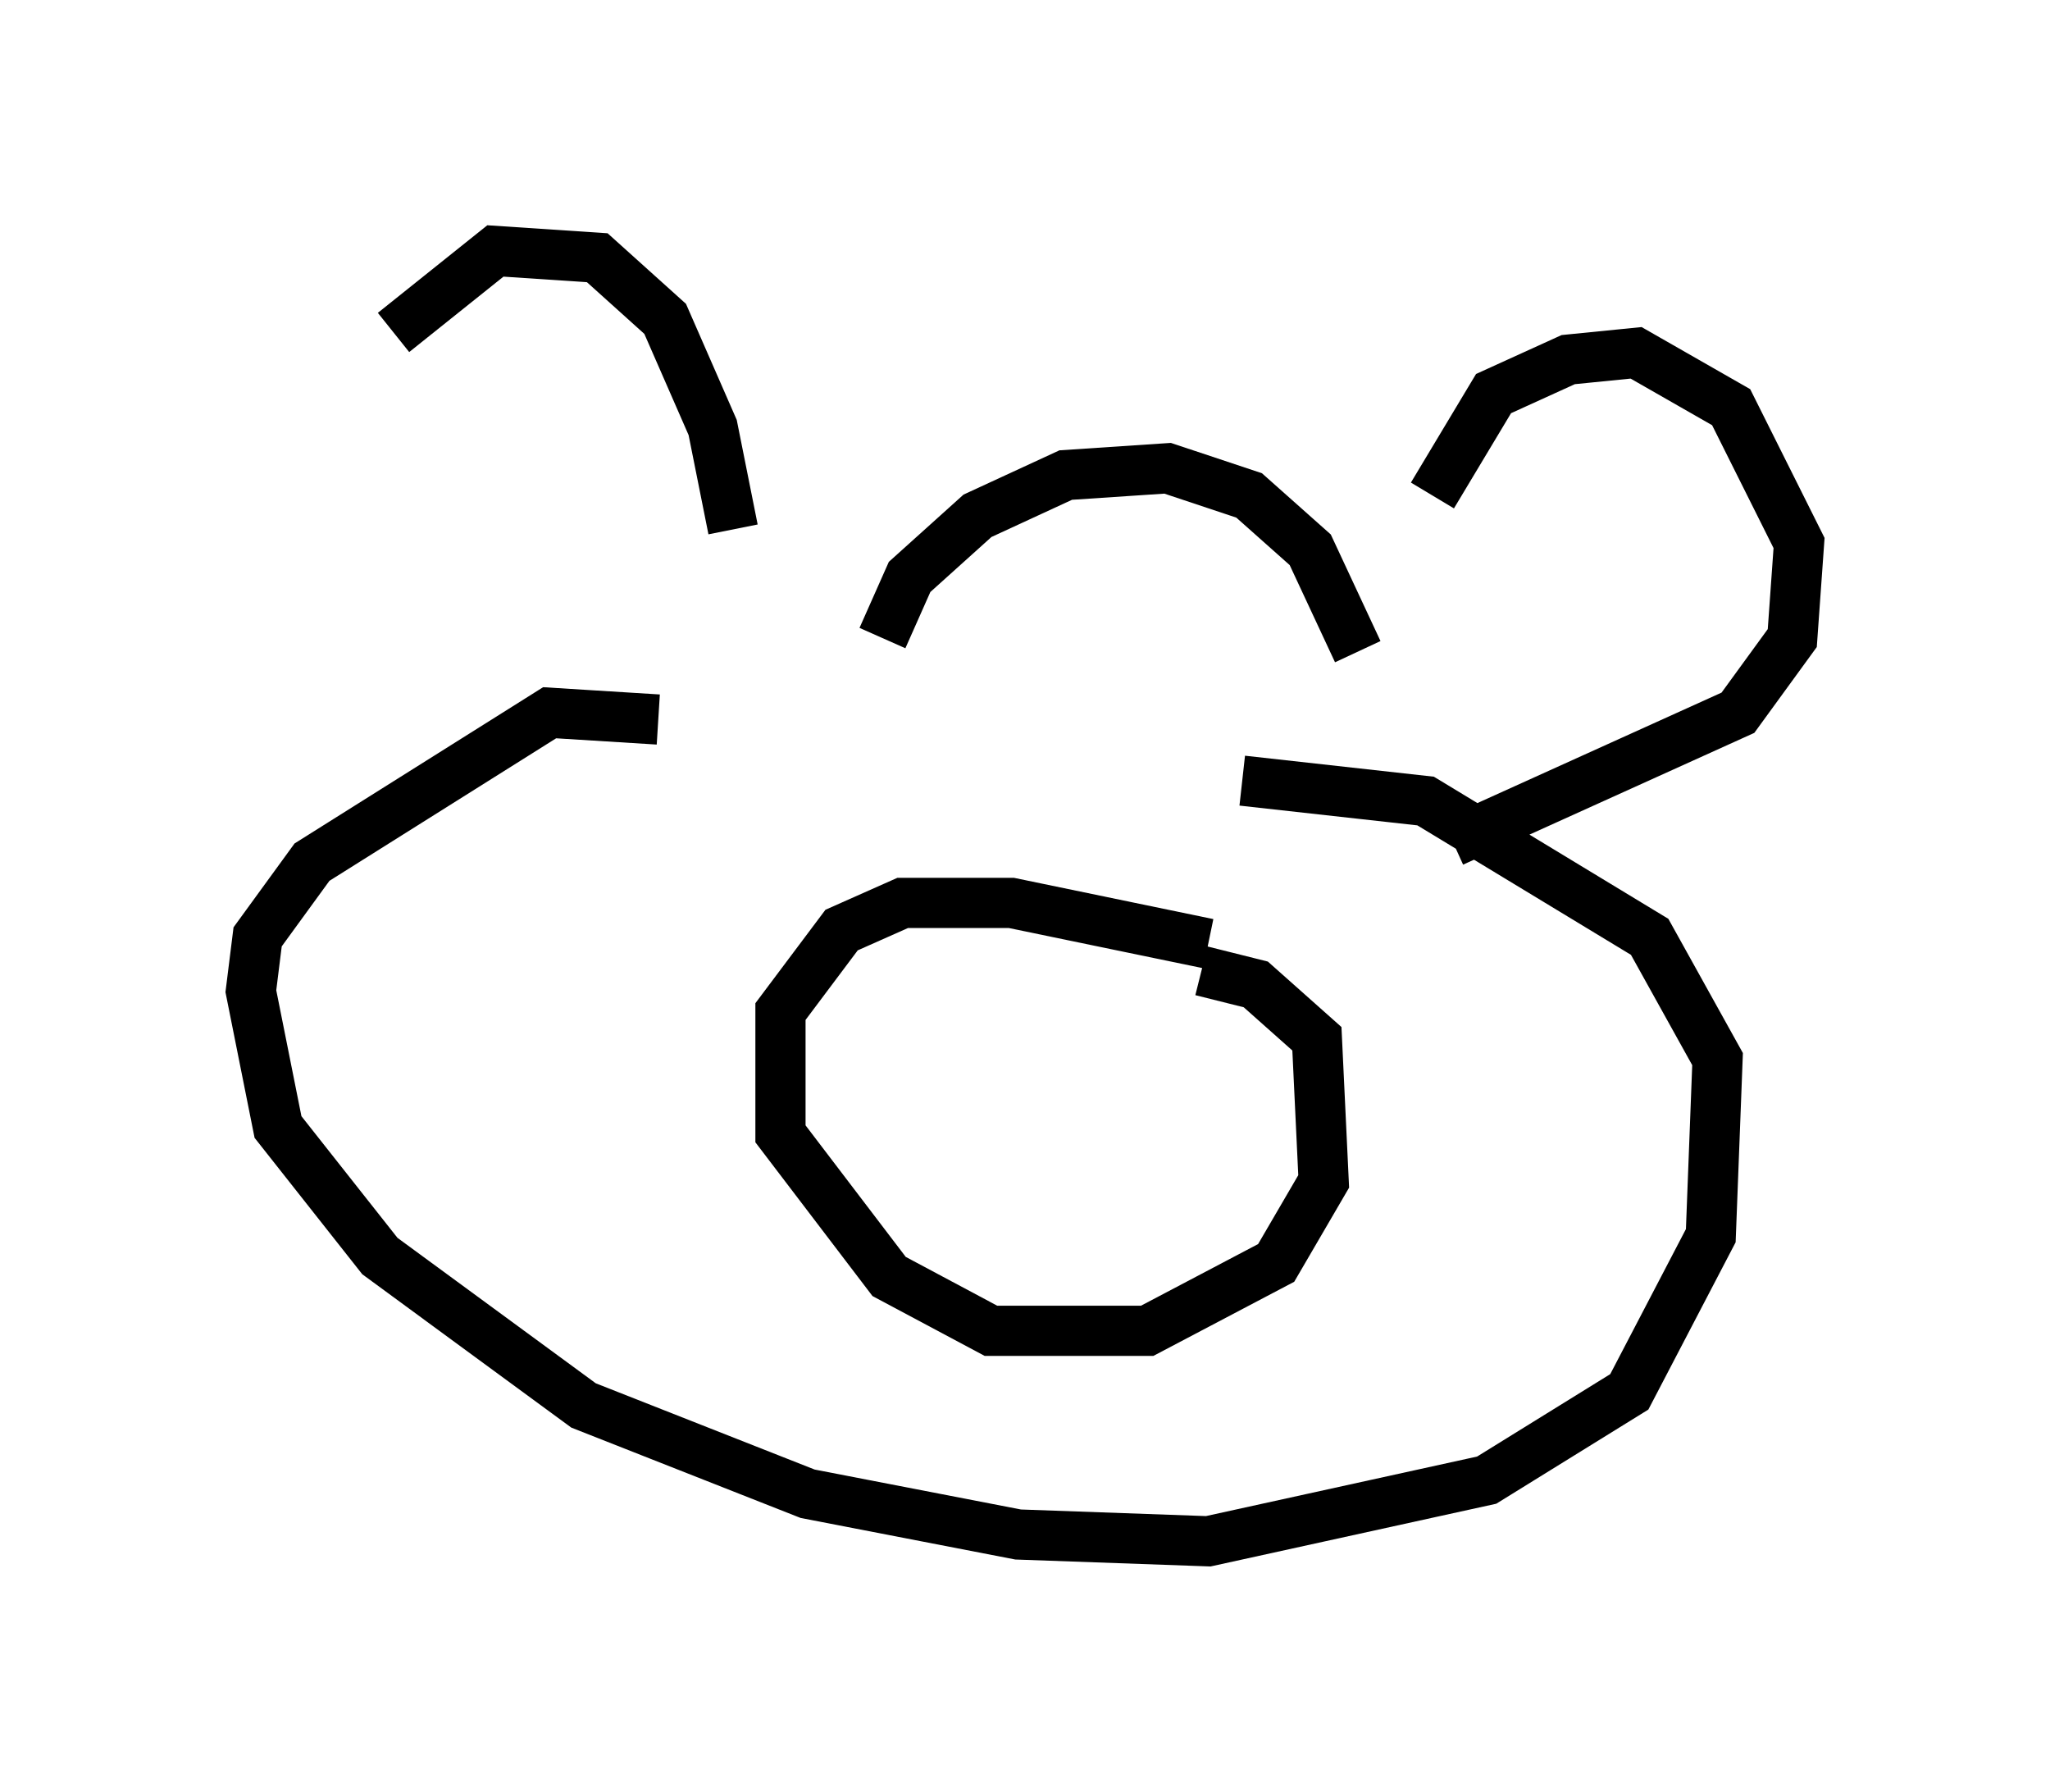 <?xml version="1.0" encoding="utf-8" ?>
<svg baseProfile="full" height="35.71" version="1.1" width="40.852" xmlns="http://www.w3.org/2000/svg" xmlns:ev="http://www.w3.org/2001/xml-events" xmlns:xlink="http://www.w3.org/1999/xlink"><defs /><rect fill="white" height="35.71" width="40.852" x="0" y="0" /><path d="M7.842, 11.089 m0.0, -4.465 l2.03, -1.624 2.03, 0.135 l1.353, 1.218 0.947, 2.165 l0.406, 2.03 m2.977, 2.165 l0.541, -1.218 1.353, -1.218 l1.759, -0.812 2.03, -0.135 l1.624, 0.541 1.218, 1.083 l0.947, 2.03 m1.488, -3.112 l1.218, -2.03 1.488, -0.677 l1.353, -0.135 1.894, 1.083 l1.353, 2.706 -0.135, 1.894 l-1.083, 1.488 -5.683, 2.571 m-15.832, -2.436 l-2.165, -0.135 -4.736, 2.977 l-1.083, 1.488 -0.135, 1.083 l0.541, 2.706 2.03, 2.571 l4.059, 2.977 4.465, 1.759 l4.195, 0.812 3.789, 0.135 l5.548, -1.218 2.842, -1.759 l1.624, -3.112 0.135, -3.518 l-1.353, -2.436 -4.465, -2.706 l-3.654, -0.406 m-0.677, 3.248 l-3.924, -0.812 -2.165, 0.0 l-1.218, 0.541 -1.218, 1.624 l0.0, 2.436 2.165, 2.842 l2.03, 1.083 3.112, 0.0 l2.571, -1.353 0.947, -1.624 l-0.135, -2.842 -1.218, -1.083 l-1.083, -0.271 " fill="none" stroke="black" stroke-width="1" /></svg>